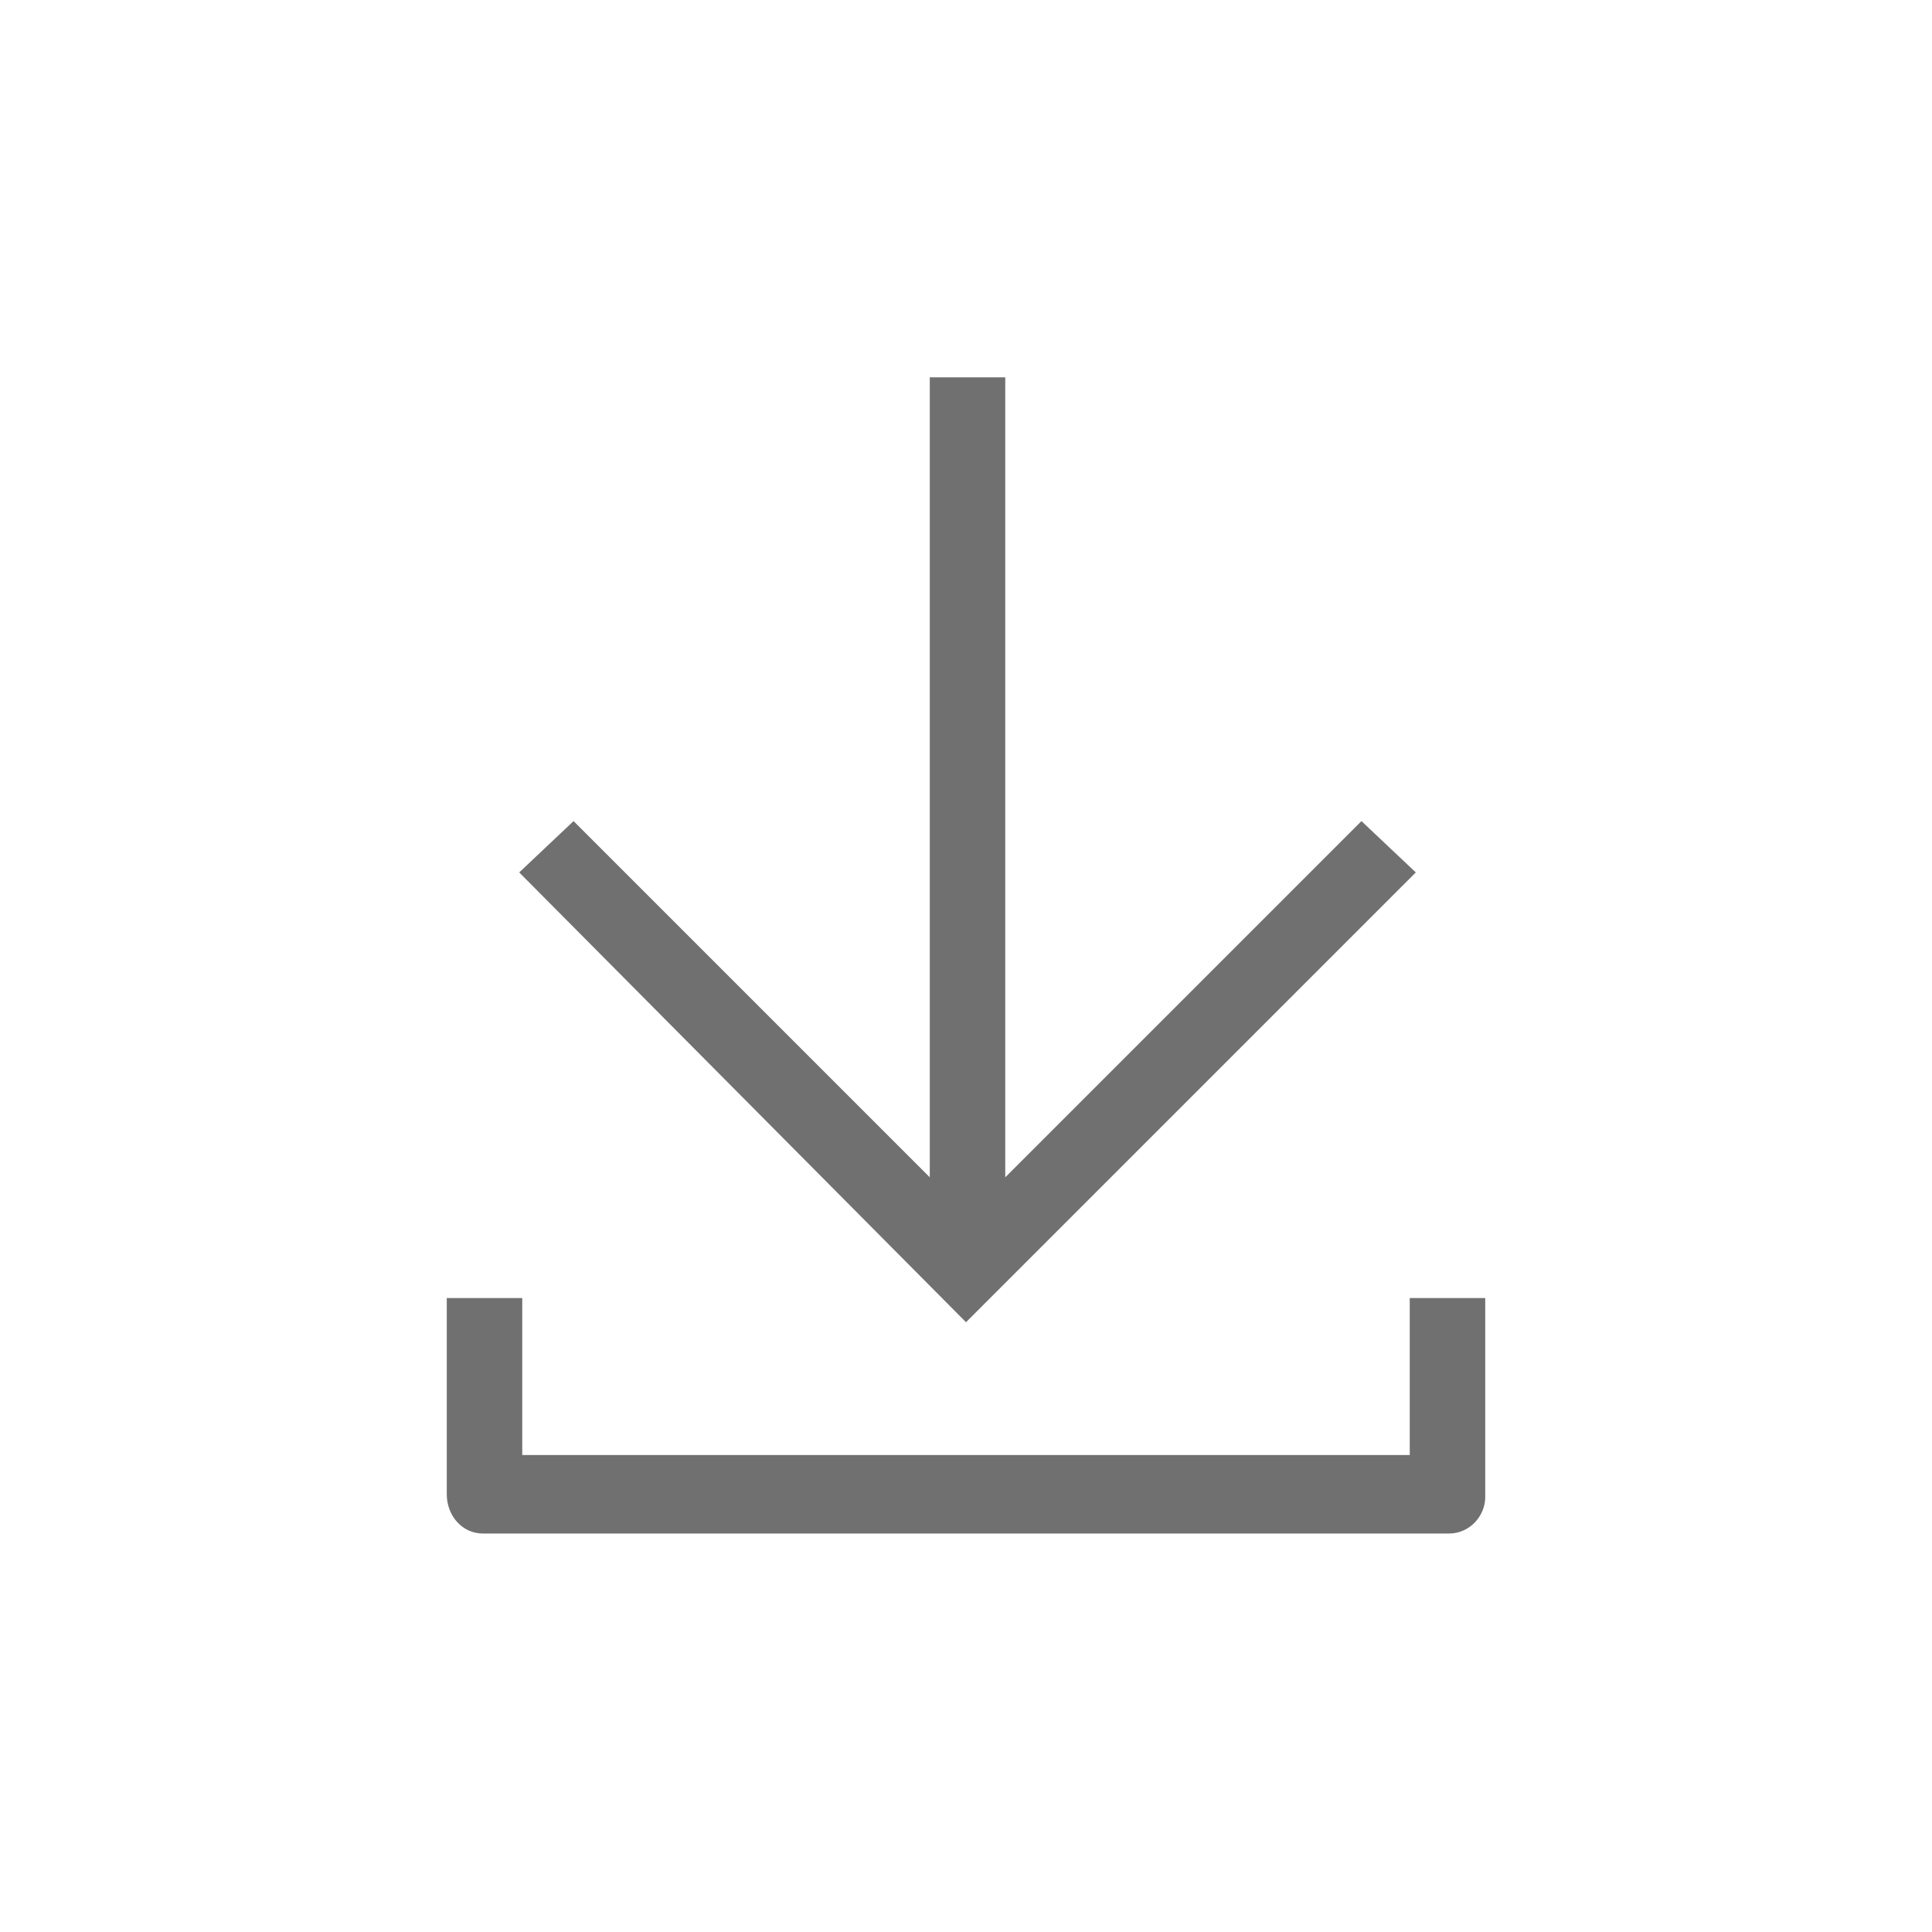 <?xml version="1.0" standalone="no"?><!DOCTYPE svg PUBLIC "-//W3C//DTD SVG 1.1//EN" "http://www.w3.org/Graphics/SVG/1.1/DTD/svg11.dtd"><svg t="1649687099849" class="icon" viewBox="0 0 1024 1024" version="1.1" xmlns="http://www.w3.org/2000/svg" p-id="6953" width="128" height="128" xmlns:xlink="http://www.w3.org/1999/xlink"><defs><style type="text/css">@font-face { font-family: feedback-iconfont; src: url("//at.alicdn.com/t/font_1031158_u69w8yhxdu.woff2?t=1630033759944") format("woff2"), url("//at.alicdn.com/t/font_1031158_u69w8yhxdu.woff?t=1630033759944") format("woff"), url("//at.alicdn.com/t/font_1031158_u69w8yhxdu.ttf?t=1630033759944") format("truetype"); }
</style></defs><path d="M256 812.8h512c11.2 0 19.2-9.6 19.2-19.2V688h-40v83.2H276.8V688h-40v104c0 11.2 8 20.8 19.2 20.8z" fill="#707070" p-id="6954"></path><path d="M750.4 462.4l-28.8-27.2L532.8 624V200h-40V624L304 435.2l-28.8 27.2L512 700.8z" fill="#707070" p-id="6955"></path></svg>